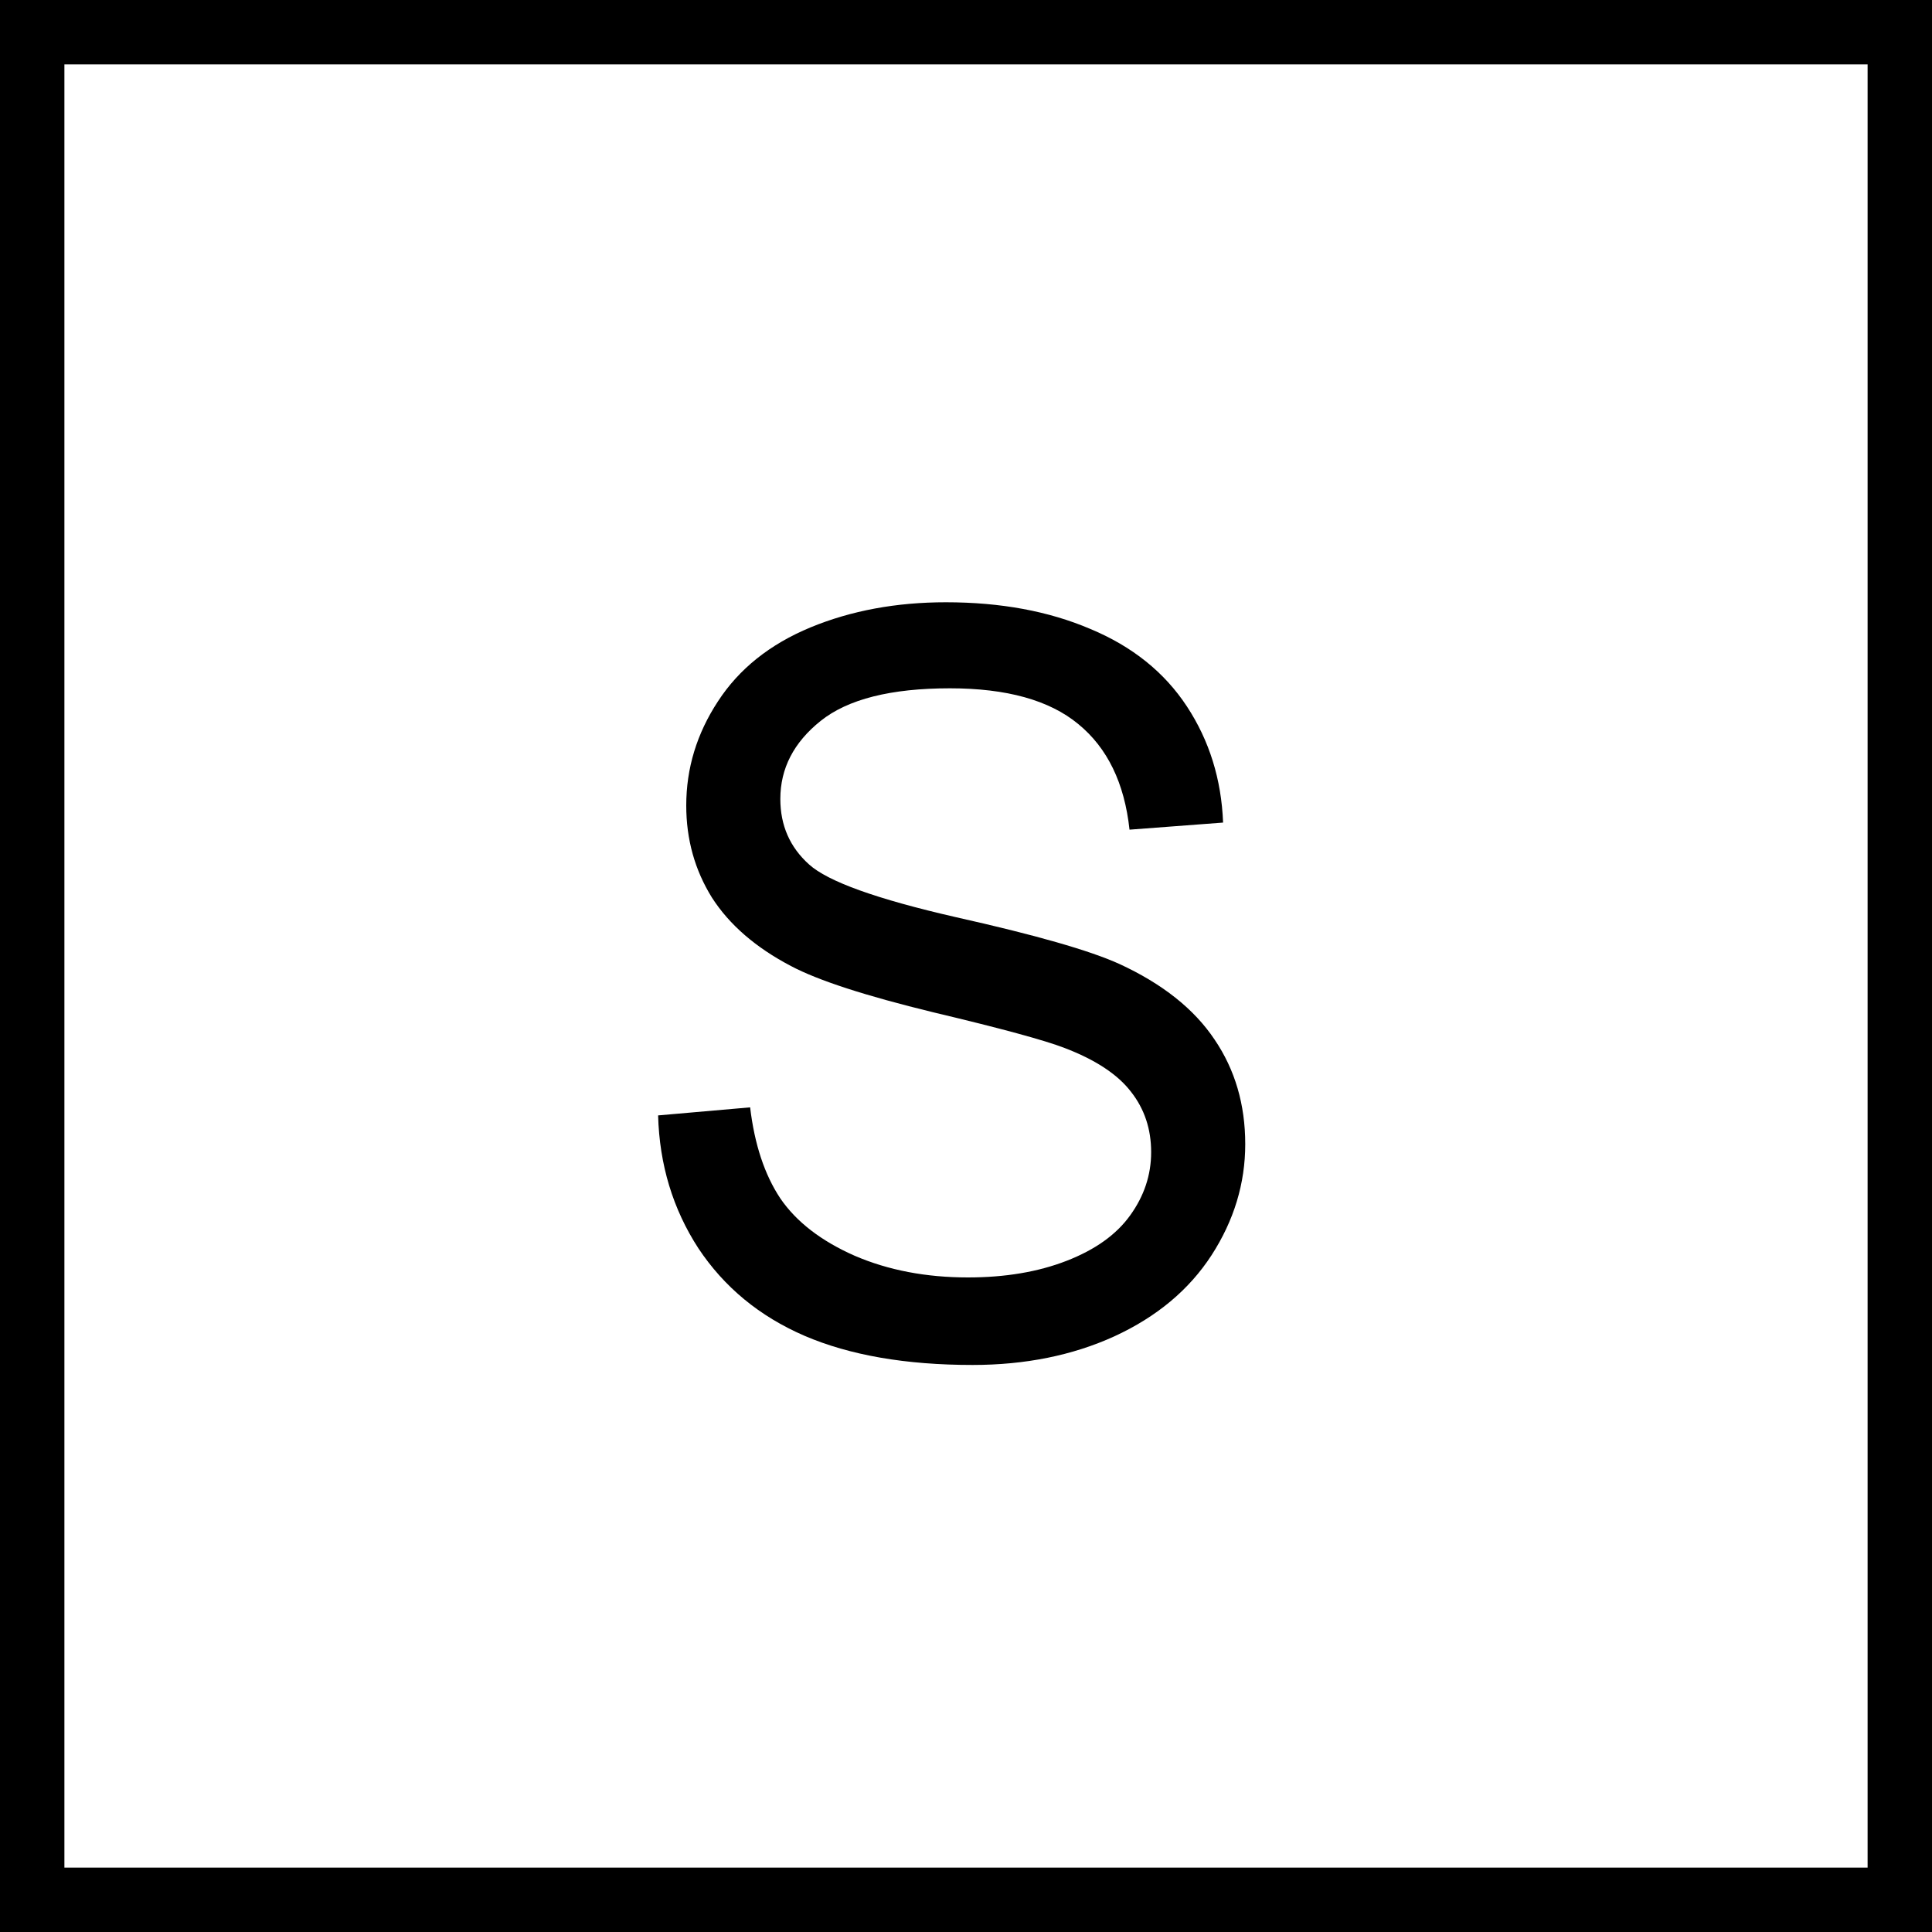 <svg width="30" height="30" viewBox="0 0 30 30" fill="none" xmlns="http://www.w3.org/2000/svg">
<path d="M10.219 17.32L11.648 17.195C11.716 17.768 11.872 18.24 12.117 18.609C12.367 18.974 12.753 19.271 13.273 19.5C13.794 19.724 14.38 19.836 15.031 19.836C15.609 19.836 16.12 19.75 16.562 19.578C17.005 19.406 17.333 19.172 17.547 18.875C17.766 18.573 17.875 18.245 17.875 17.891C17.875 17.531 17.771 17.219 17.562 16.953C17.354 16.682 17.01 16.456 16.531 16.273C16.224 16.154 15.544 15.969 14.492 15.719C13.44 15.463 12.703 15.224 12.281 15C11.734 14.713 11.325 14.359 11.055 13.938C10.789 13.51 10.656 13.034 10.656 12.508C10.656 11.93 10.82 11.391 11.148 10.891C11.477 10.385 11.956 10.003 12.586 9.742C13.216 9.482 13.917 9.352 14.688 9.352C15.537 9.352 16.284 9.49 16.93 9.766C17.581 10.037 18.081 10.438 18.43 10.969C18.779 11.5 18.966 12.102 18.992 12.773L17.539 12.883C17.461 12.159 17.195 11.612 16.742 11.242C16.294 10.872 15.63 10.688 14.75 10.688C13.833 10.688 13.164 10.857 12.742 11.195C12.325 11.529 12.117 11.932 12.117 12.406C12.117 12.818 12.266 13.156 12.562 13.422C12.854 13.688 13.615 13.961 14.844 14.242C16.078 14.518 16.924 14.76 17.383 14.969C18.049 15.276 18.542 15.667 18.859 16.141C19.177 16.609 19.336 17.151 19.336 17.766C19.336 18.375 19.162 18.951 18.812 19.492C18.463 20.029 17.961 20.448 17.305 20.75C16.654 21.047 15.919 21.195 15.102 21.195C14.065 21.195 13.195 21.044 12.492 20.742C11.794 20.44 11.245 19.987 10.844 19.383C10.448 18.773 10.24 18.086 10.219 17.32Z" fill="black"/>
<rect x="0.5" y="0.5" width="29" height="29" stroke="black"/>
</svg>
